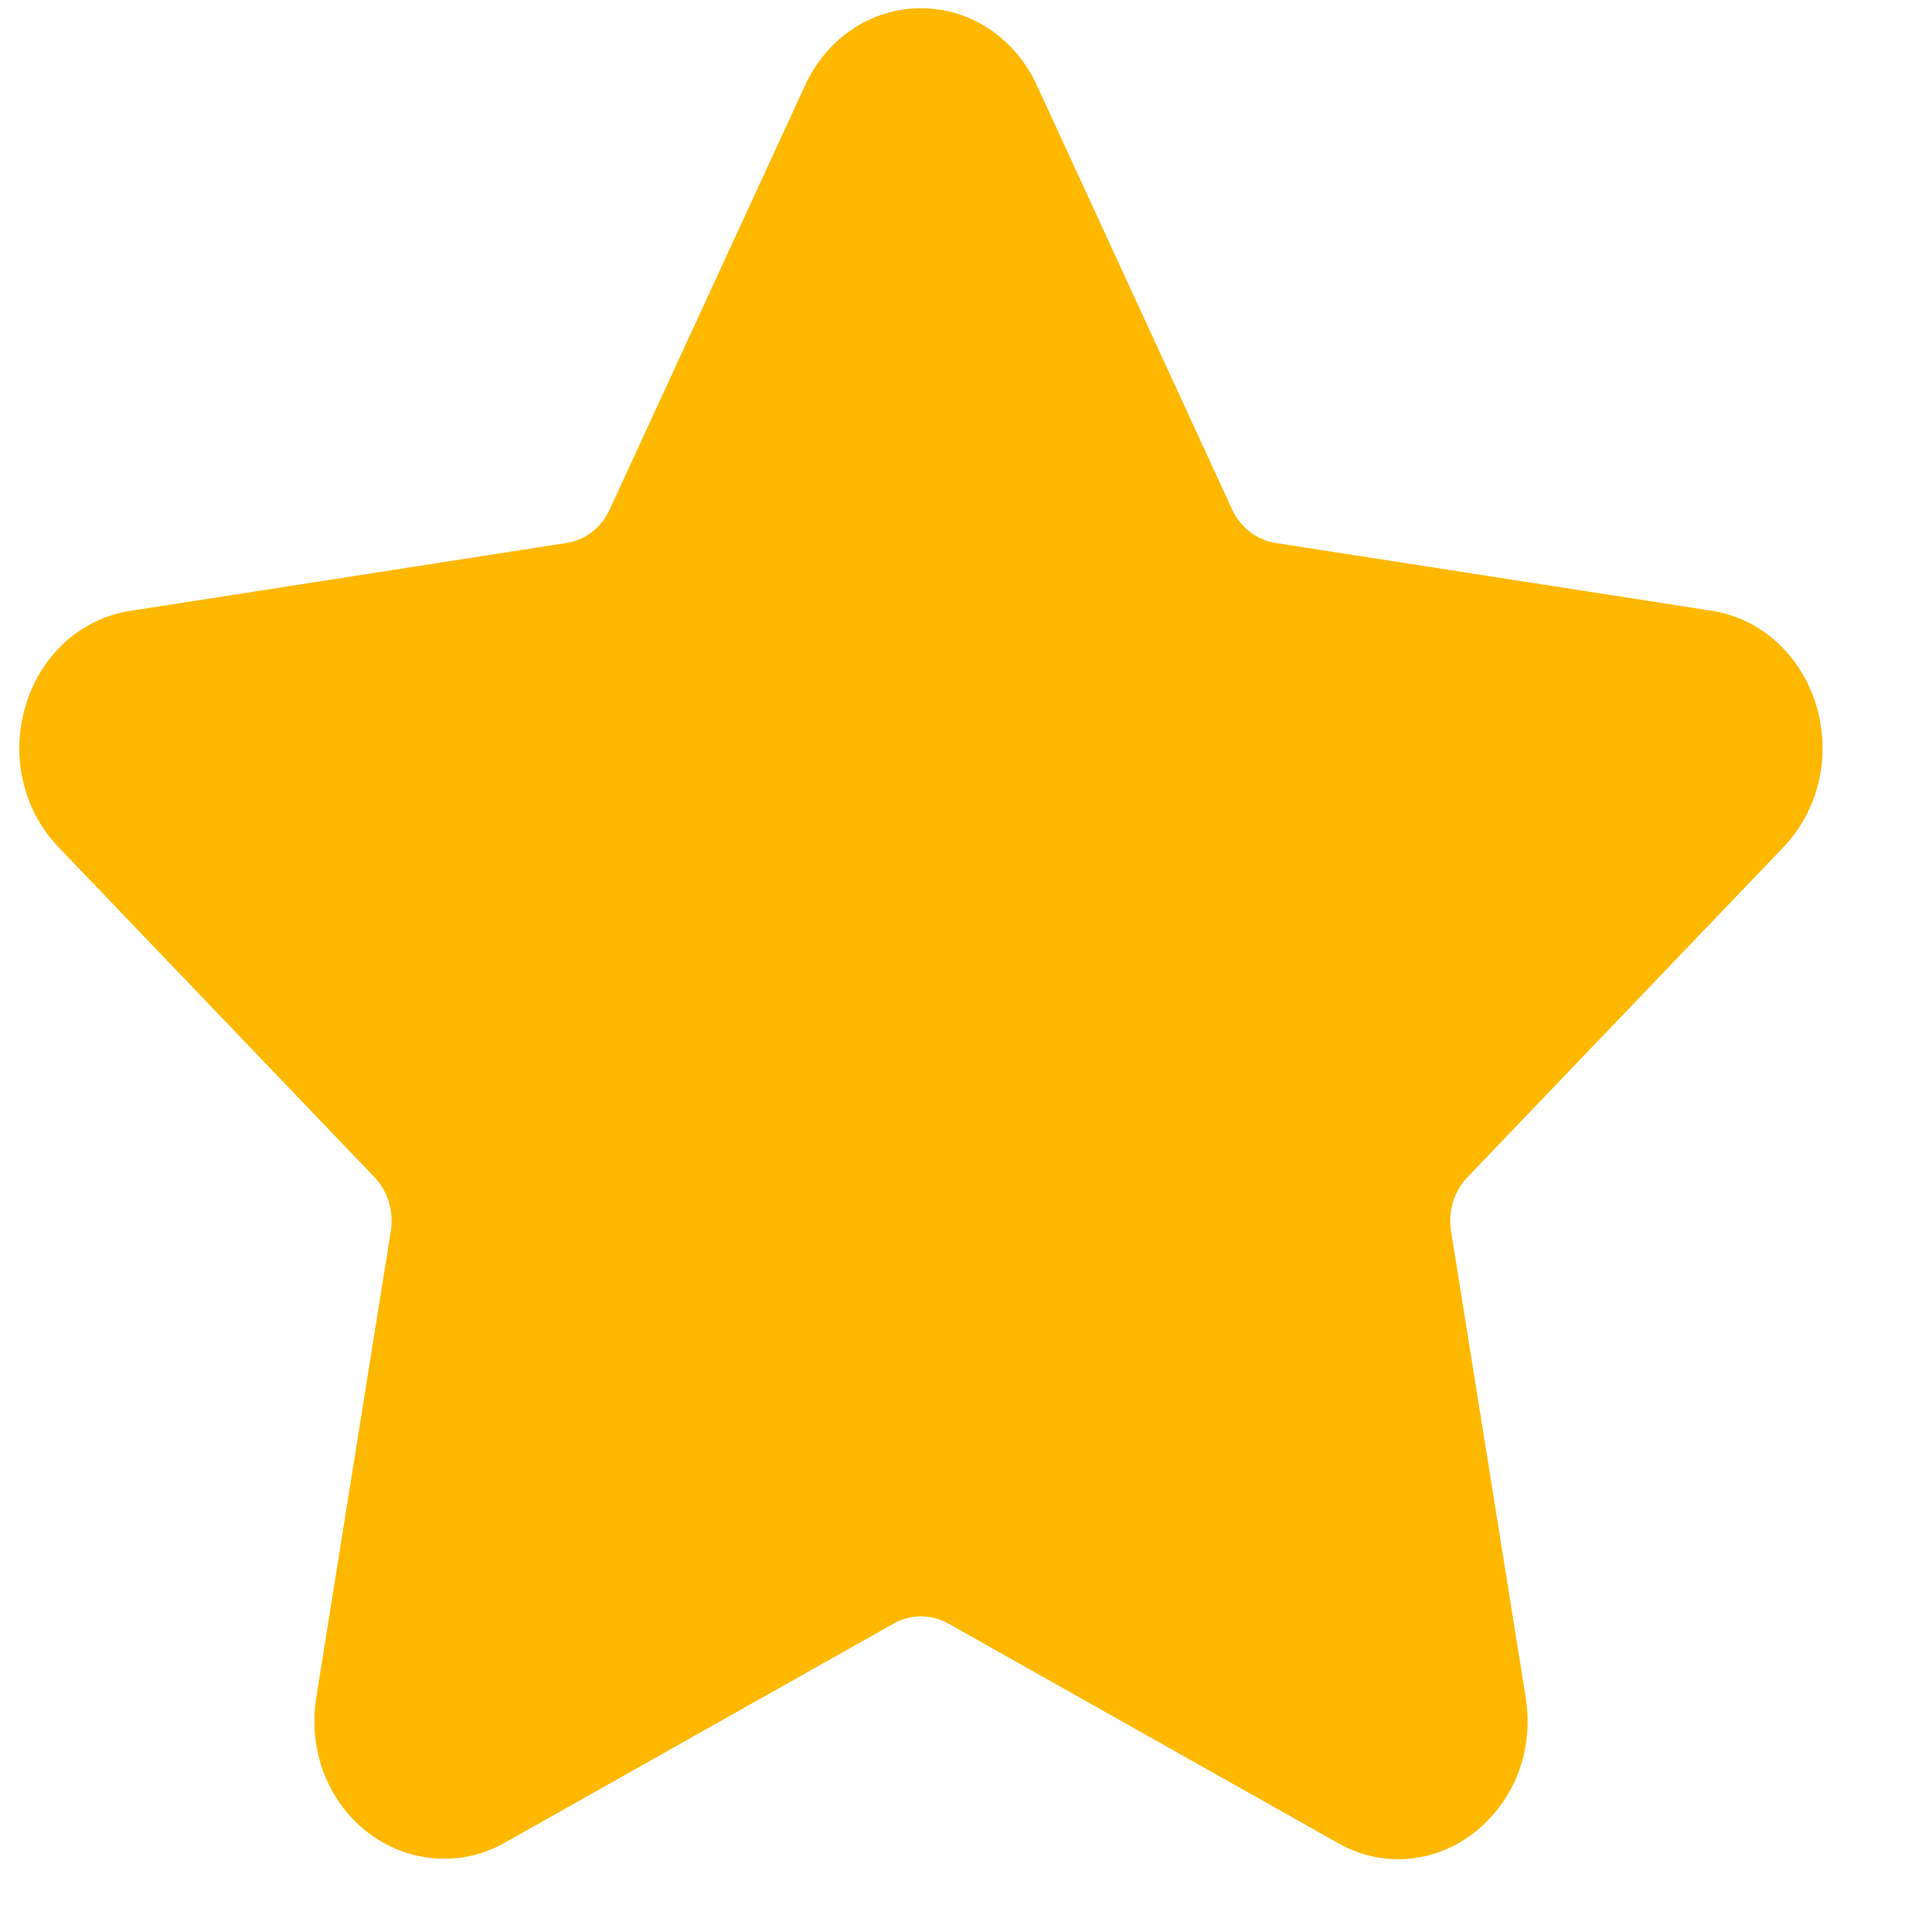 <svg width="15" height="15" viewBox="0 0 15 15" fill="none" xmlns="http://www.w3.org/2000/svg">
<path d="M13.847 6.577C14.122 6.289 14.219 5.867 14.101 5.475C13.981 5.082 13.671 4.802 13.29 4.742L9.9 4.215C9.756 4.192 9.631 4.095 9.566 3.955L8.051 0.664C7.881 0.294 7.535 0.064 7.15 0.064C6.766 0.064 6.42 0.294 6.25 0.664L4.734 3.955C4.67 4.095 4.545 4.192 4.401 4.215L1.011 4.743C0.63 4.802 0.319 5.082 0.2 5.475C0.081 5.867 0.178 6.29 0.454 6.577L2.907 9.139C3.011 9.248 3.059 9.406 3.034 9.559L2.456 13.176C2.405 13.495 2.483 13.804 2.675 14.049C2.974 14.429 3.495 14.545 3.913 14.31L6.944 12.602C7.071 12.531 7.23 12.532 7.357 12.602L10.389 14.31C10.536 14.393 10.693 14.435 10.856 14.435C11.152 14.435 11.433 14.294 11.626 14.049C11.819 13.804 11.896 13.494 11.845 13.176L11.266 9.559C11.241 9.405 11.289 9.248 11.394 9.139L13.847 6.577Z" fill="#FFB800"/>
</svg>
